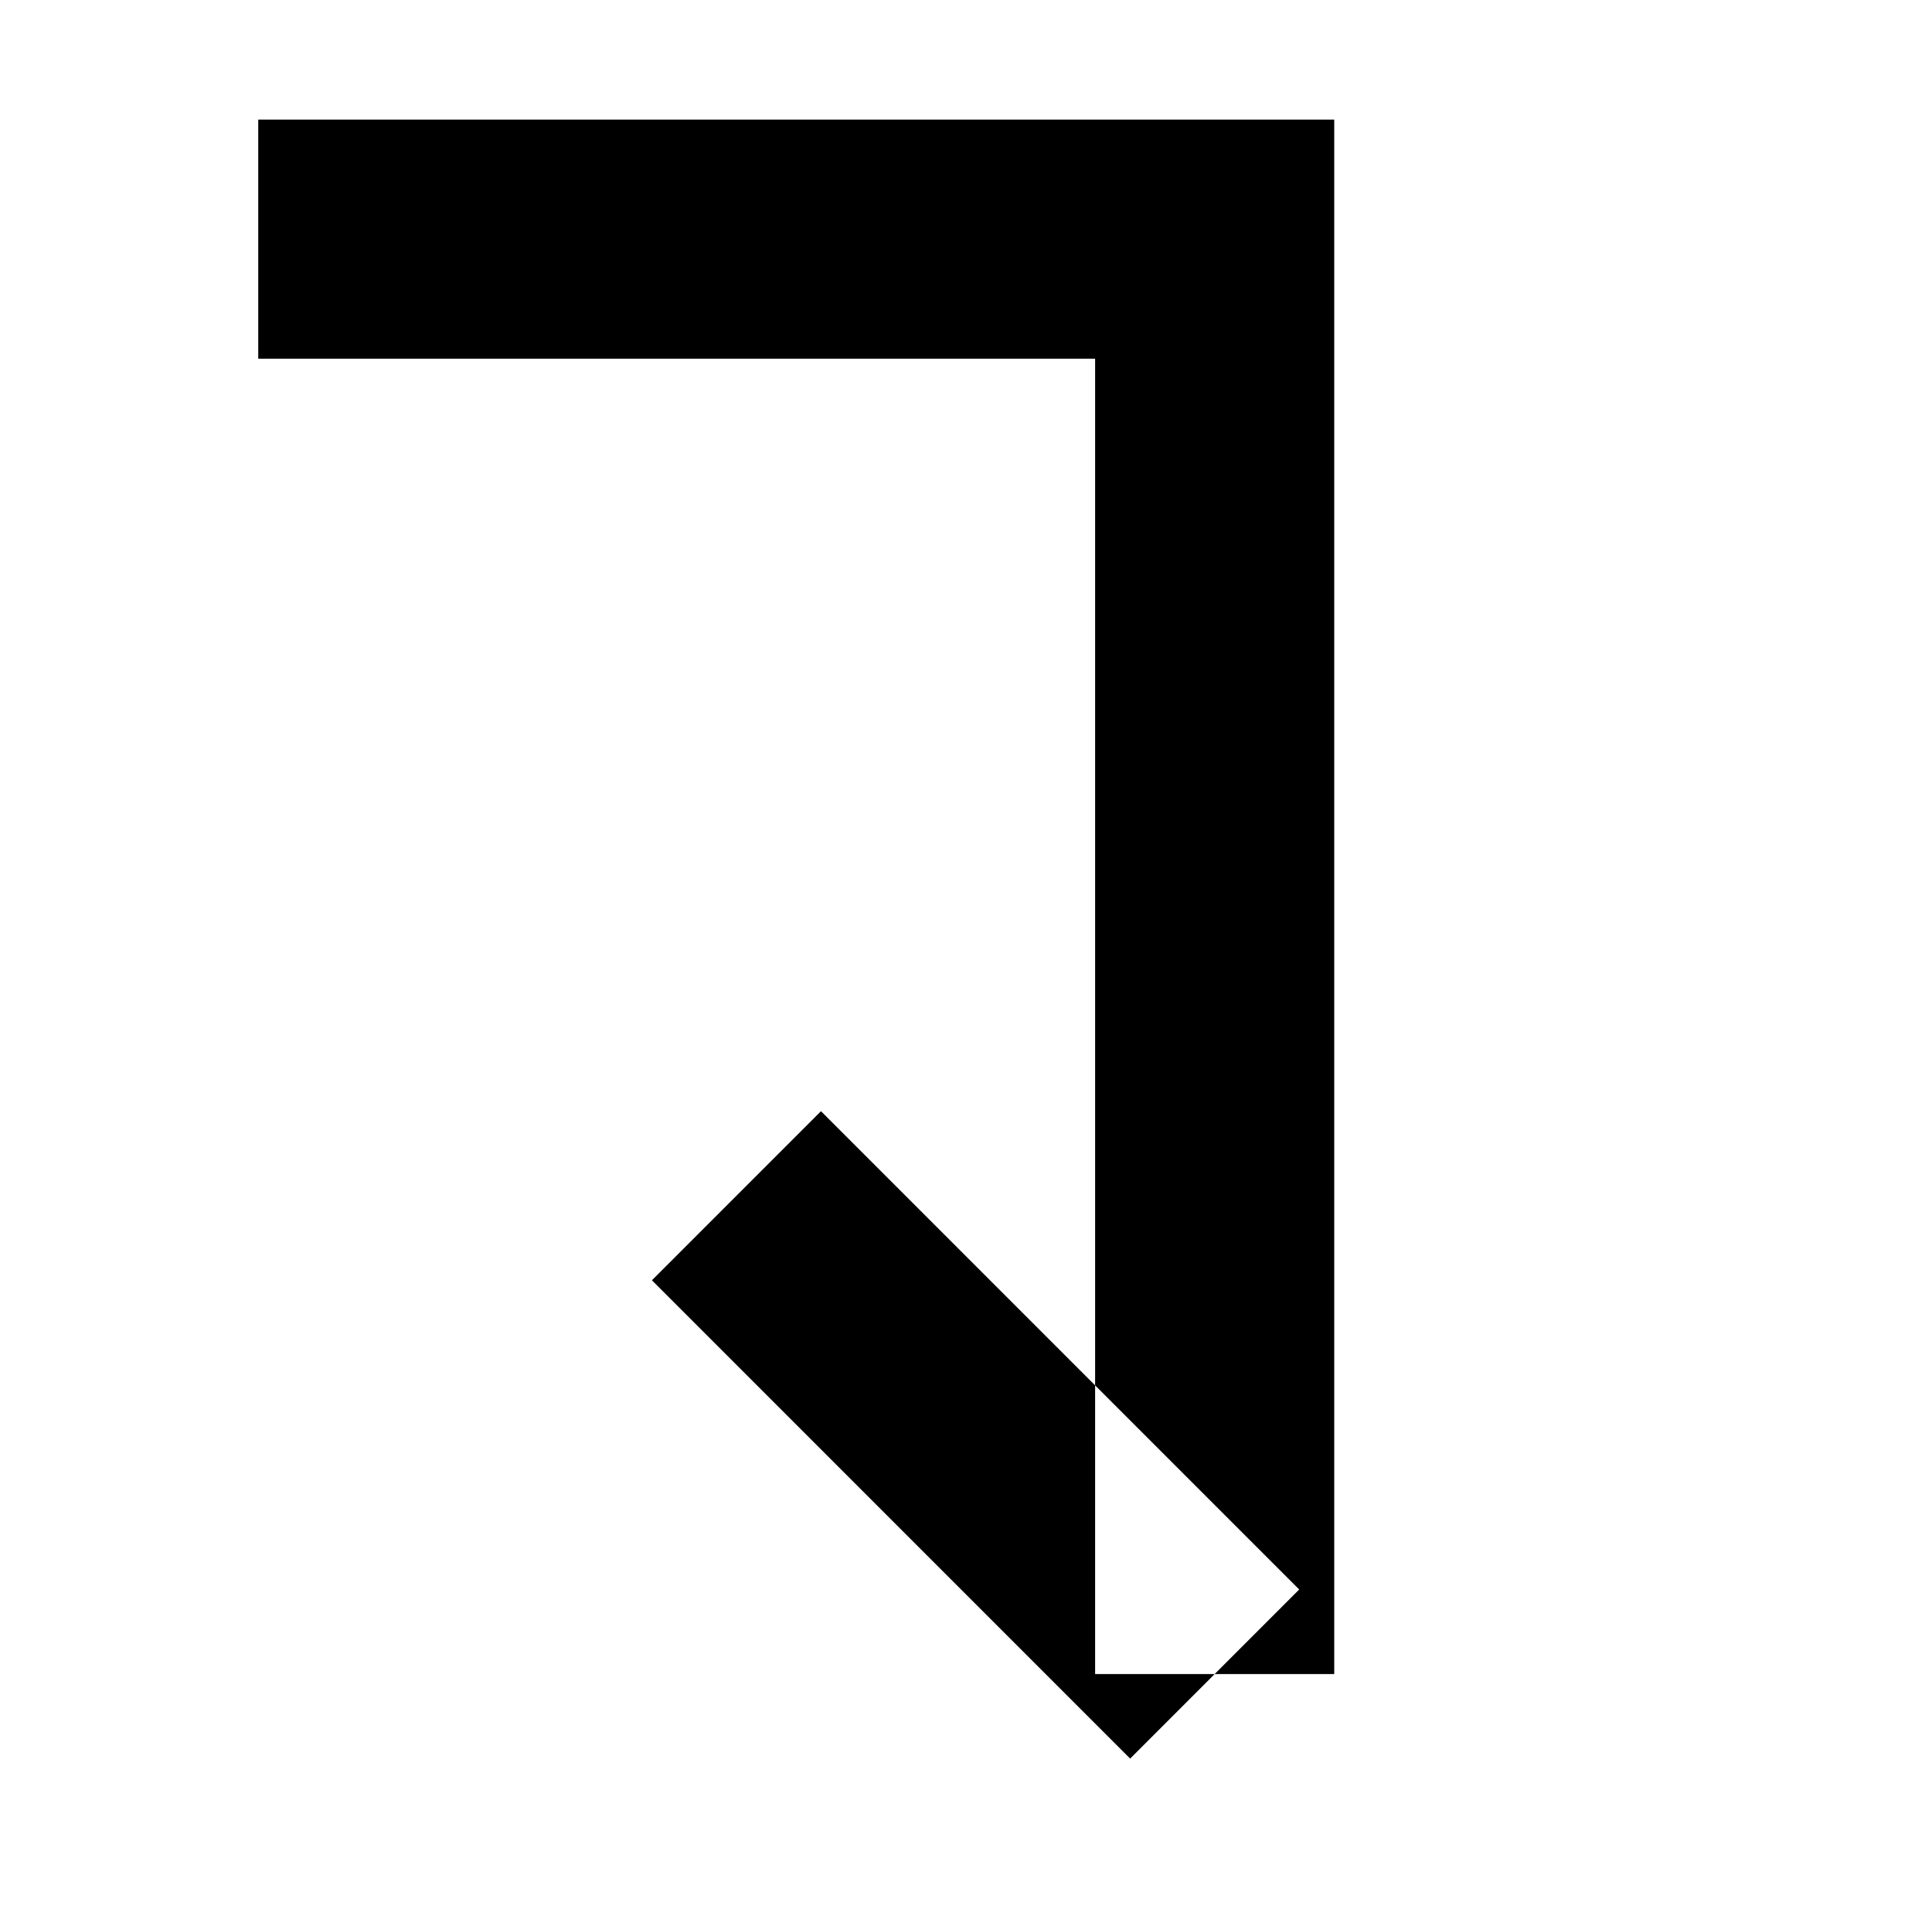 <?xml version="1.0" standalone="no"?>
<!DOCTYPE svg PUBLIC "-//W3C//DTD SVG 1.1//EN" "http://www.w3.org/Graphics/SVG/1.1/DTD/svg11.dtd" >
<svg xmlns="http://www.w3.org/2000/svg" xmlns:xlink="http://www.w3.org/1999/xlink" version="1.1" viewBox="-10 0 1010 1000">
  <g transform="matrix(1 0 0 -1 0 800)">
   <path fill="currentColor"
d="M125.001 675v-62.5h437.499v-687.5h62.5h62.5v750v62.5h-62.5h-499.999v-62.5zM625 -75l44.194 -44.194l250 250l-44.194 44.194l-44.194 44.194l-250 -250zM625 -75l-44.194 -44.194l-250 250l44.194 44.194l44.194 44.194l250 -250zM625 -75
l-44.194 44.194l250 250l44.194 -44.194l44.194 -44.194l-250 -250zM625 -75l-44.194 -44.194l-250 250l44.194 44.194l44.194 44.194l250 -250zM625 -75l44.194 44.194l-250 250l-44.194 -44.194l-44.194 -44.194l250 -250z" />
  </g>

</svg>
